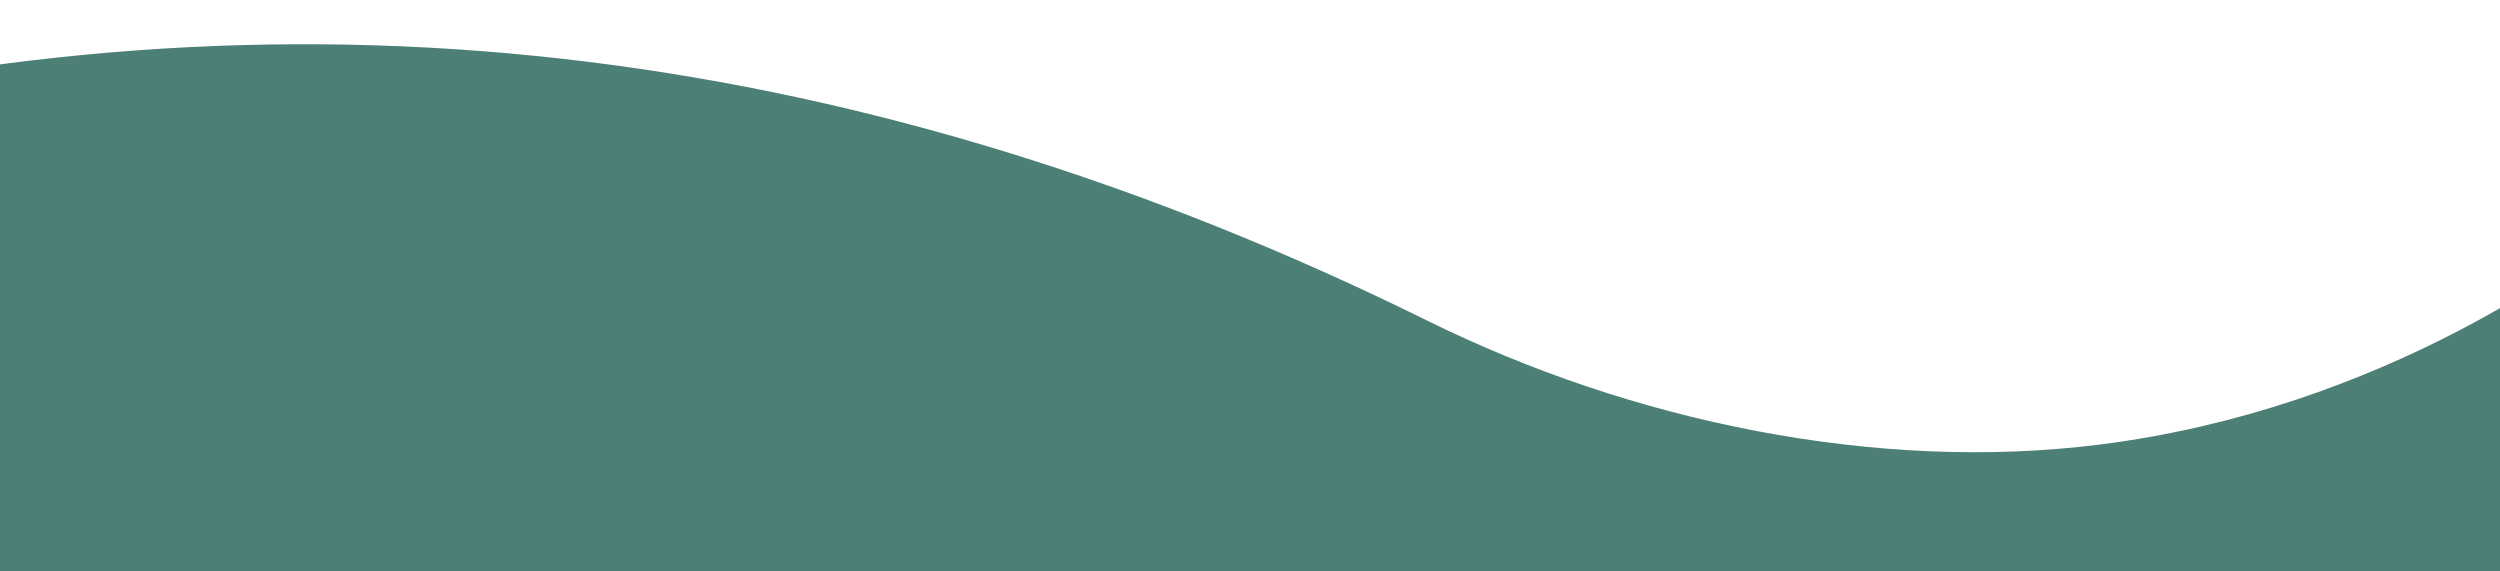 <svg xmlns="http://www.w3.org/2000/svg" width="442" height="101" viewBox="0 0 442 101">
  <path fill="#4C7F76" fill-rule="evenodd" d="M-45.605,19.972 C54.158,-4.377 153.503,7.876 252.43,56.732 C288.391,74.491 331.696,83.575 371.194,78.603 C420.665,72.376 457.859,46.317 474.167,31.348 C501.804,5.981 533.399,-41.015 537.917,-26.84 C547.229,2.377 463.059,157.11 428.579,160.388 C405.593,162.574 338.567,158.368 227.501,147.771 L-85.133,121.268 L-45.605,19.972 Z"/>
</svg>
